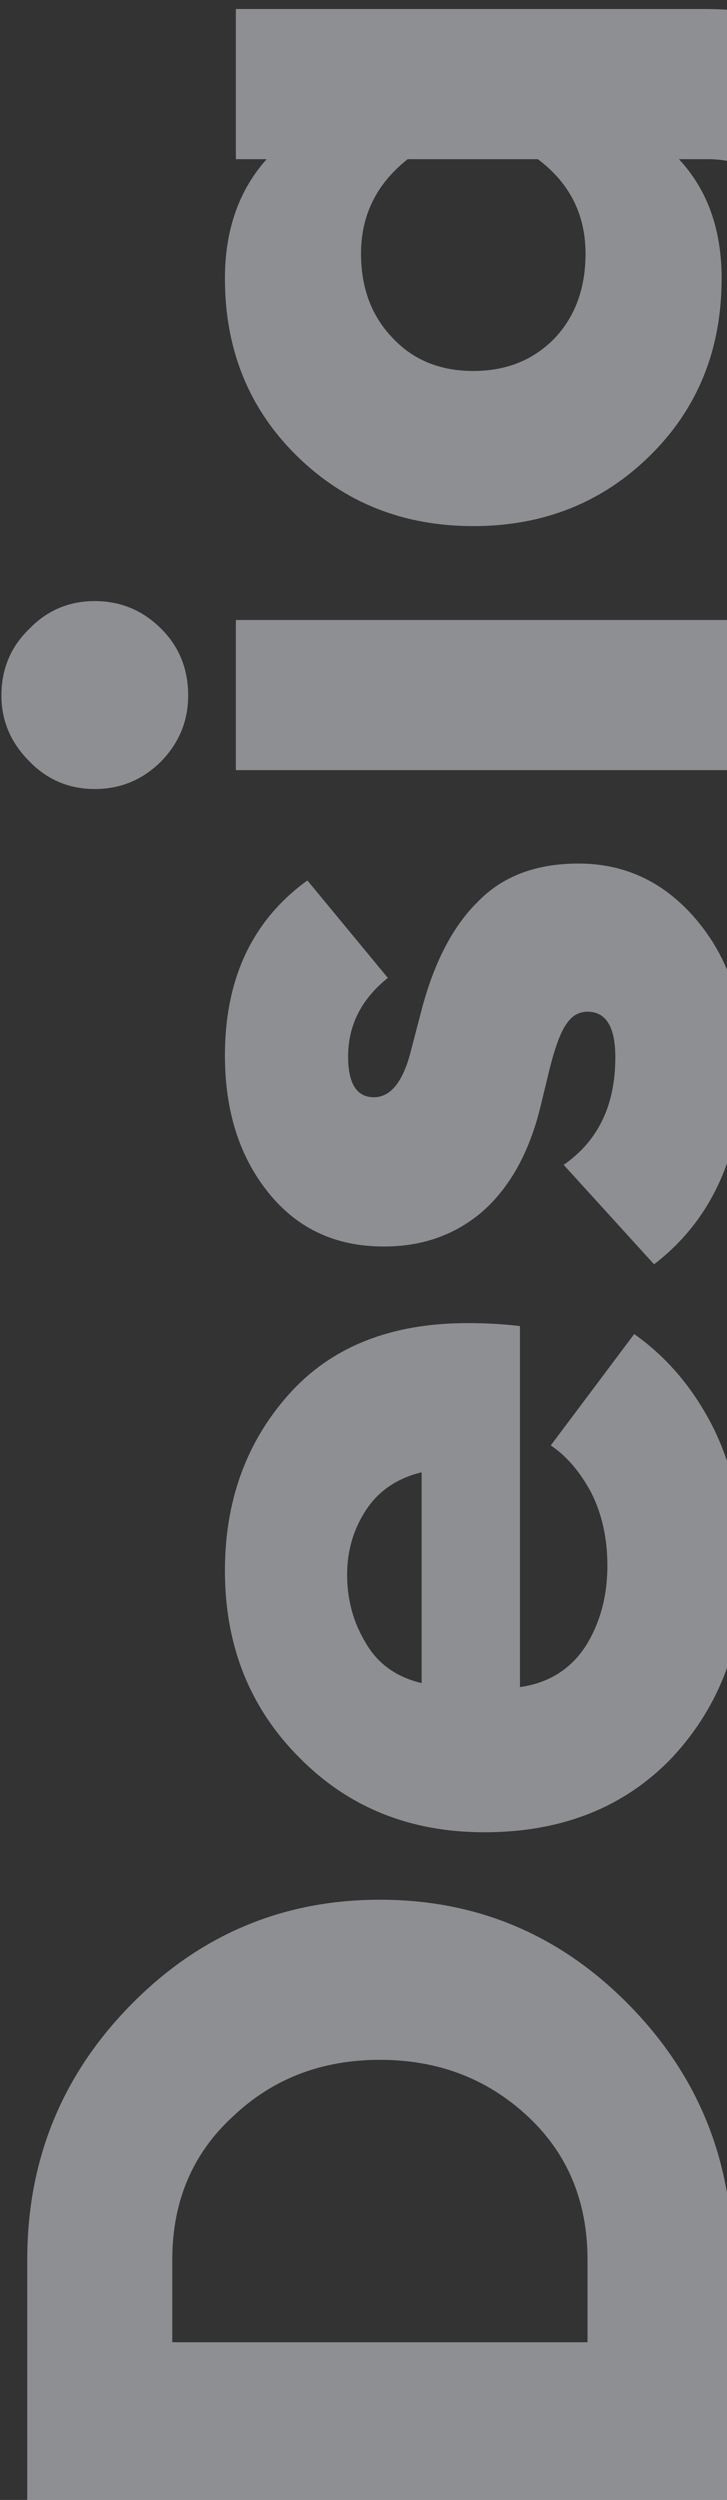<svg width="262" height="900" viewBox="0 0 262 900" fill="none" xmlns="http://www.w3.org/2000/svg">
<rect x="0" y="0" width="262" height="900" fill="#333333" stroke="none"/>
<path opacity="0.5" d="M264 900.15H9.82V813.514C9.82 777.714 22.231 747.165 47.052 721.866C71.873 696.567 101.826 683.918 136.91 683.918C171.994 683.918 201.947 696.567 226.768 721.866C251.589 747.165 264 777.714 264 813.514V900.15ZM211.732 843.228V813.514C211.732 792.511 204.572 775.327 190.252 761.962C175.693 748.358 157.913 741.556 136.91 741.556C115.907 741.556 98.246 748.358 83.926 761.962C69.367 775.327 62.088 792.511 62.088 813.514V843.228H211.732ZM267.938 564.402C267.938 591.371 259.465 614.045 242.52 632.422C225.336 650.561 202.663 659.63 174.5 659.63C147.769 659.63 125.573 650.68 107.912 632.78C90.012 614.88 81.062 592.445 81.062 565.476C81.062 540.416 88.699 519.294 103.974 502.11C119.249 484.926 140.729 476.334 168.414 476.334C175.335 476.334 181.66 476.692 187.388 477.408V607.362C197.651 605.93 205.527 601.037 211.016 592.684C216.267 584.331 218.892 574.665 218.892 563.686C218.892 553.901 216.983 545.189 213.164 537.552C209.107 529.915 204.214 524.187 198.486 520.368L228.558 480.272C240.73 488.864 250.396 500.439 257.556 514.998C264.477 529.557 267.938 546.025 267.938 564.402ZM151.946 605.93V530.034C143.115 532.182 136.433 536.717 131.898 543.638C127.363 550.559 125.096 558.316 125.096 566.908C125.096 575.977 127.363 584.211 131.898 591.61C136.194 599.009 142.877 603.782 151.946 605.93ZM267.938 380.695C267.938 413.869 257.198 438.691 235.718 455.159L203.14 419.359C215.551 410.767 221.756 397.879 221.756 380.695C221.756 369.716 218.415 364.227 211.732 364.227C208.629 364.227 206.123 365.659 204.214 368.523C202.066 371.387 199.918 377.234 197.77 386.065L194.906 397.879C190.849 414.824 183.689 427.712 173.426 436.543C163.163 445.135 150.753 449.192 136.194 448.715C119.726 448.237 106.48 441.674 96.456 429.025C86.193 416.137 81.062 399.788 81.062 379.979C81.062 352.293 90.967 331.291 110.776 316.971L139.774 352.055C130.227 359.692 125.454 369.119 125.454 380.337C125.454 390.122 128.557 395.015 134.762 395.015C140.49 395.015 144.786 390.003 147.65 379.979L151.946 363.511C156.481 346.327 163.283 333.319 172.352 324.489C181.183 315.419 193.235 310.885 208.51 310.885C225.455 310.885 239.656 317.687 251.112 331.291C262.329 344.656 267.938 361.124 267.938 380.695ZM67.816 250.405C67.816 259.475 64.594 267.351 58.15 274.033C51.467 280.716 43.472 284.057 34.164 284.057C24.856 284.057 16.98 280.716 10.536 274.033C3.853 267.351 0.512 259.475 0.512 250.405C0.512 240.859 3.853 232.863 10.536 226.419C16.98 219.737 24.856 216.395 34.164 216.395C43.472 216.395 51.467 219.737 58.15 226.419C64.594 232.863 67.816 240.859 67.816 250.405ZM264 277.255H85V223.197H264V277.255ZM337.032 98.473C337.032 131.171 329.395 157.305 314.12 176.875L273.666 148.593C284.406 134.512 289.776 118.044 289.776 99.189C289.776 87.972 286.793 78.187 280.826 69.833C274.859 61.48 266.267 57.303 255.05 57.303H244.668C254.931 68.282 260.062 82.602 260.062 100.263C260.062 125.801 251.47 147.042 234.286 163.987C217.102 180.933 195.861 189.405 170.562 189.405C145.263 189.405 124.022 180.933 106.838 163.987C89.654 147.042 81.062 125.801 81.062 100.263C81.062 82.841 86.074 68.521 96.098 57.303H85V3.245H254.334C266.983 3.245 278.201 5.155 287.986 8.973C297.771 12.792 305.647 17.804 311.614 24.009C317.581 29.976 322.473 37.255 326.292 45.847C330.349 54.439 333.094 63.031 334.526 71.623C336.197 79.977 337.032 88.927 337.032 98.473ZM211.016 91.313C211.016 77.232 205.288 65.895 193.832 57.303H146.934C135.717 66.134 130.108 77.471 130.108 91.313C130.108 103.724 133.927 113.867 141.564 121.743C148.963 129.619 158.629 133.557 170.562 133.557C182.495 133.557 192.281 129.619 199.918 121.743C207.317 113.867 211.016 103.724 211.016 91.313ZM264 -41.239H85V-95.297H97.888C86.671 -107.23 81.062 -122.744 81.062 -141.837C81.062 -164.749 88.461 -182.53 103.258 -195.179C117.817 -208.067 137.387 -214.511 161.97 -214.511H264V-160.453H171.278C158.629 -160.453 148.605 -157.947 141.206 -152.935C133.807 -147.923 130.108 -140.286 130.108 -130.023C130.108 -115.464 135.597 -103.889 146.576 -95.297H264V-41.239Z" fill="#EBECF5"/>
</svg>

